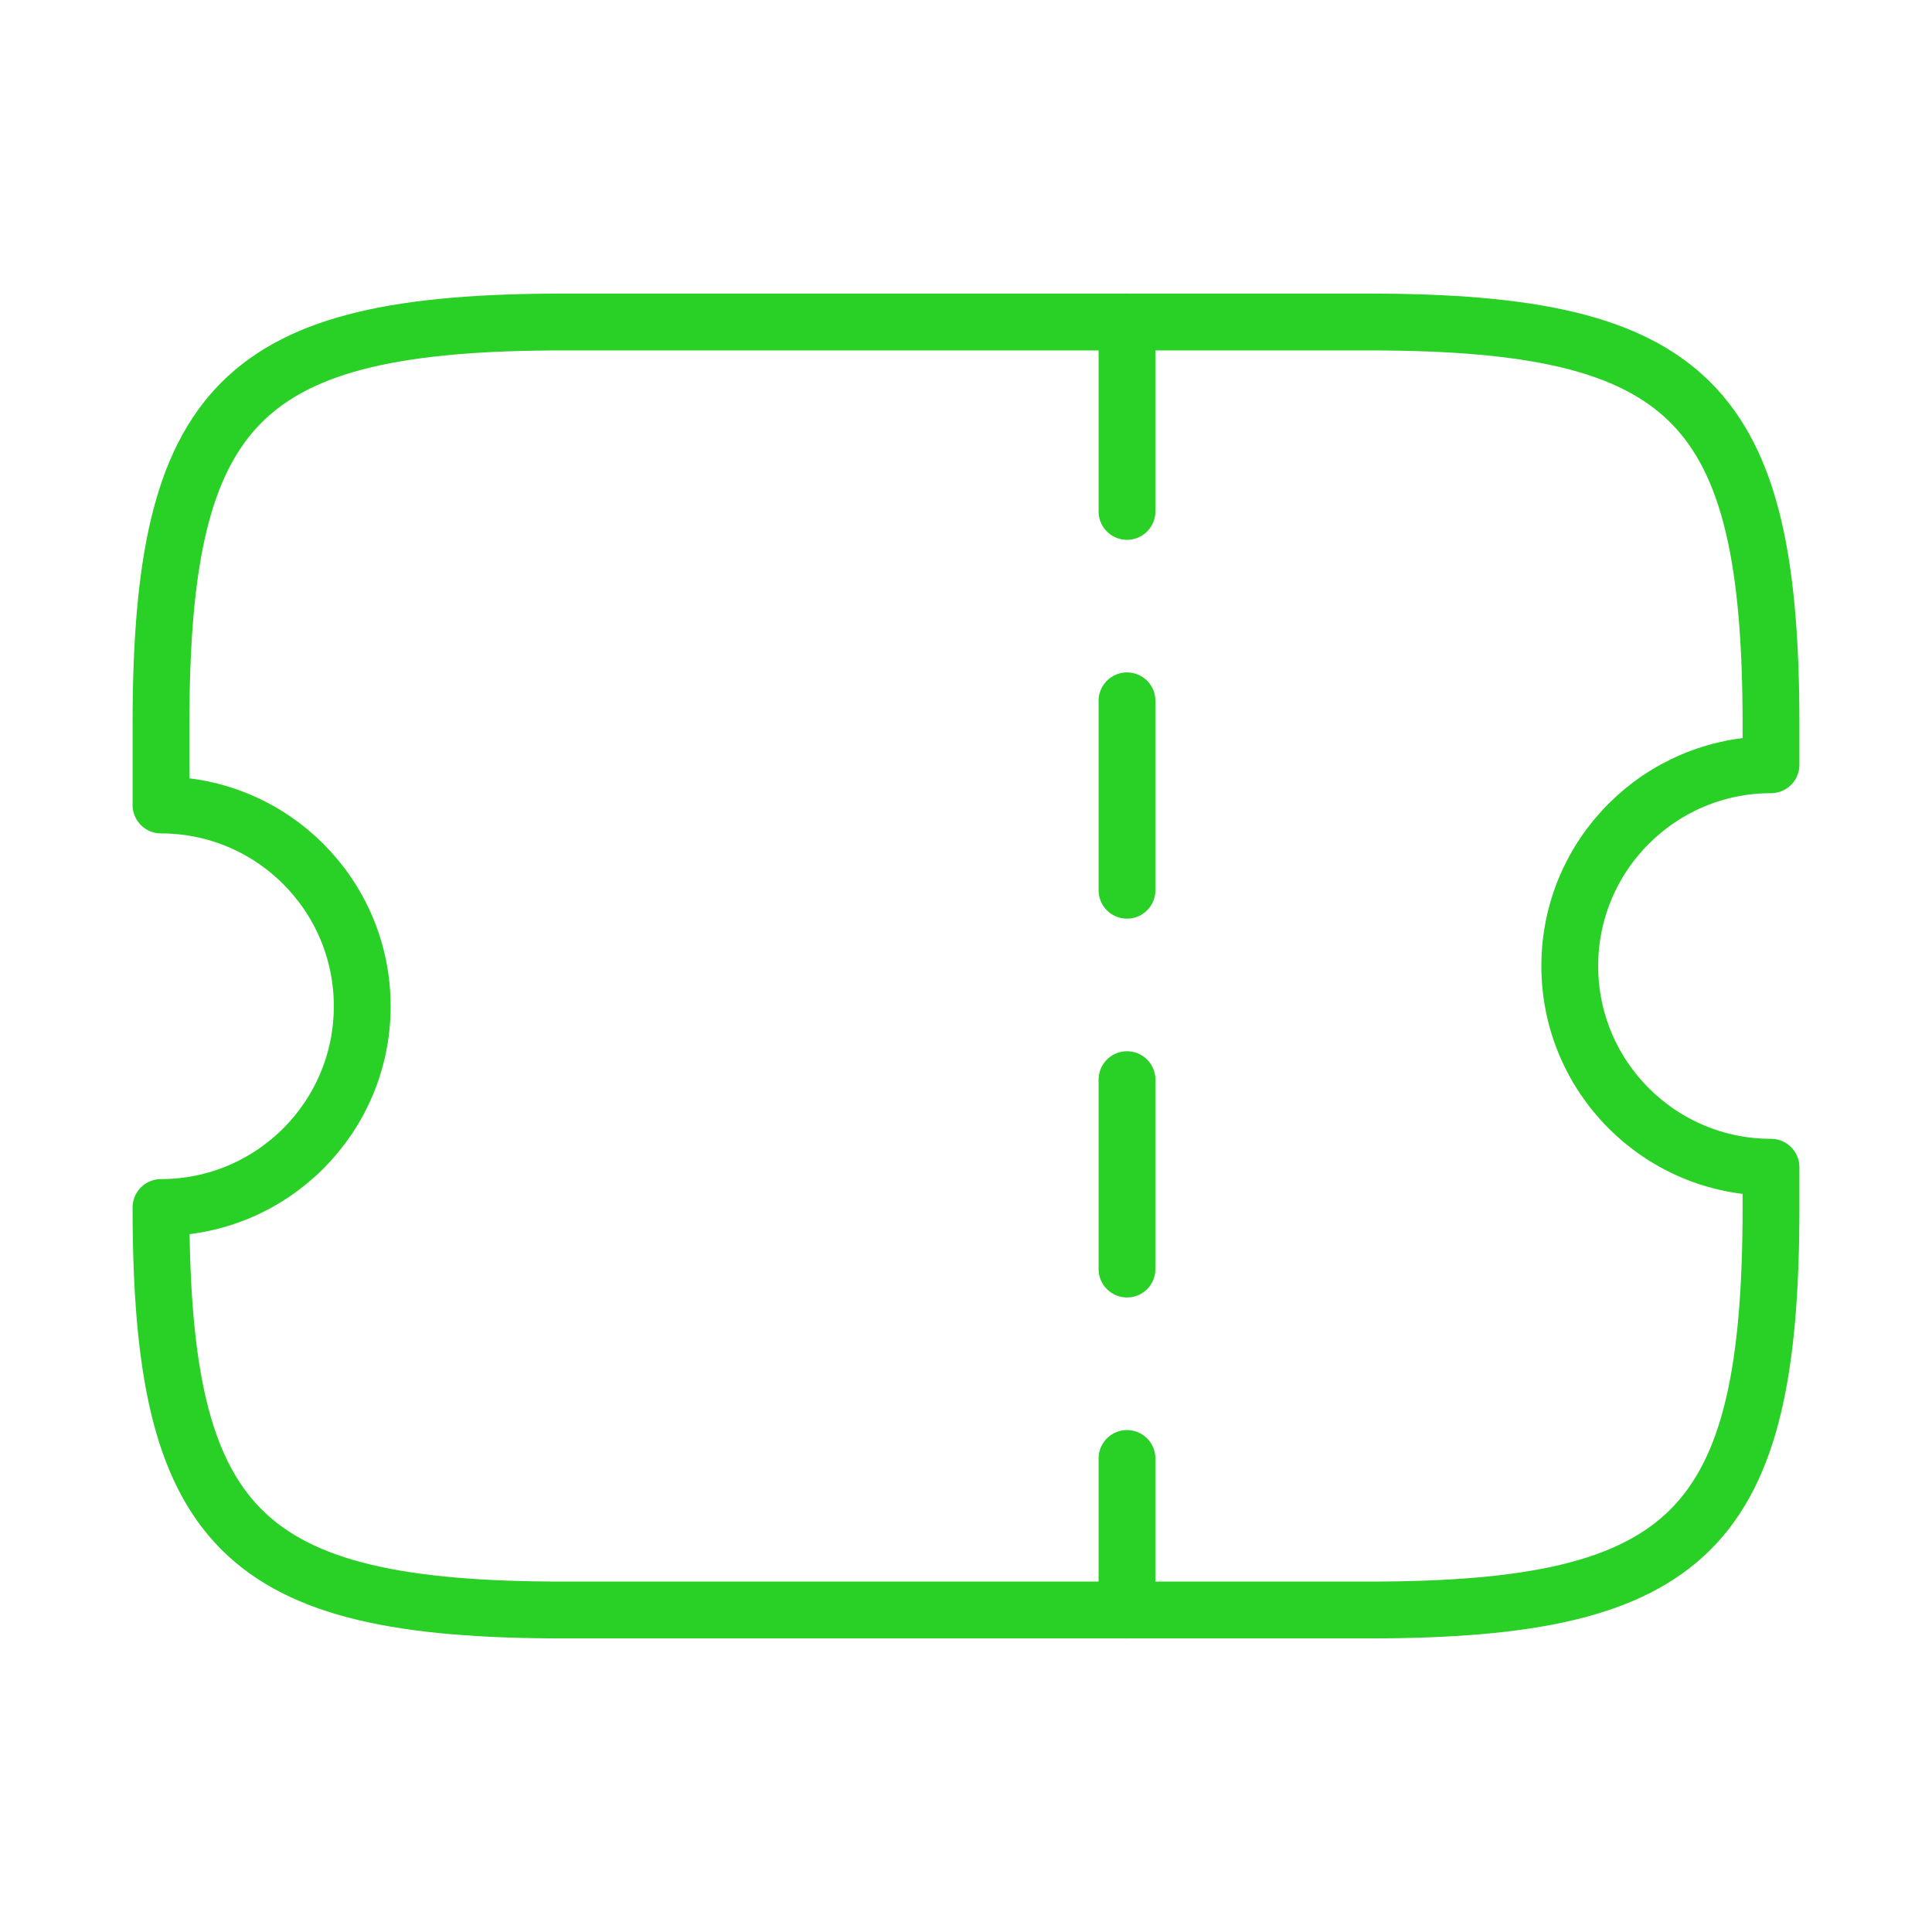 <svg width="51" height="51" viewBox="0 0 51 51" fill="none" xmlns="http://www.w3.org/2000/svg">
<g id="vuesax/linear/ticket">
<g id="ticket">
<path id="Vector" d="M9.562 26.562C9.562 23.63 7.183 21.25 4.25 21.25V19.125C4.25 10.625 6.375 8.5 14.875 8.5H36.125C44.625 8.5 46.75 10.625 46.75 19.125V20.188C43.818 20.188 41.438 22.567 41.438 25.5C41.438 28.433 43.818 30.812 46.75 30.812V31.875C46.75 40.375 44.625 42.5 36.125 42.5H14.875C6.375 42.5 4.25 40.375 4.25 31.875C7.183 31.875 9.562 29.495 9.562 26.562Z" stroke="#29D025" stroke-width="1.5" stroke-linecap="round" stroke-linejoin="round"/>
<path id="Vector_2" d="M29.75 8.5L29.75 42.5" stroke="#29D025" stroke-width="1.5" stroke-linecap="round" stroke-linejoin="round" stroke-dasharray="5 5"/>
</g>
</g>
</svg>
